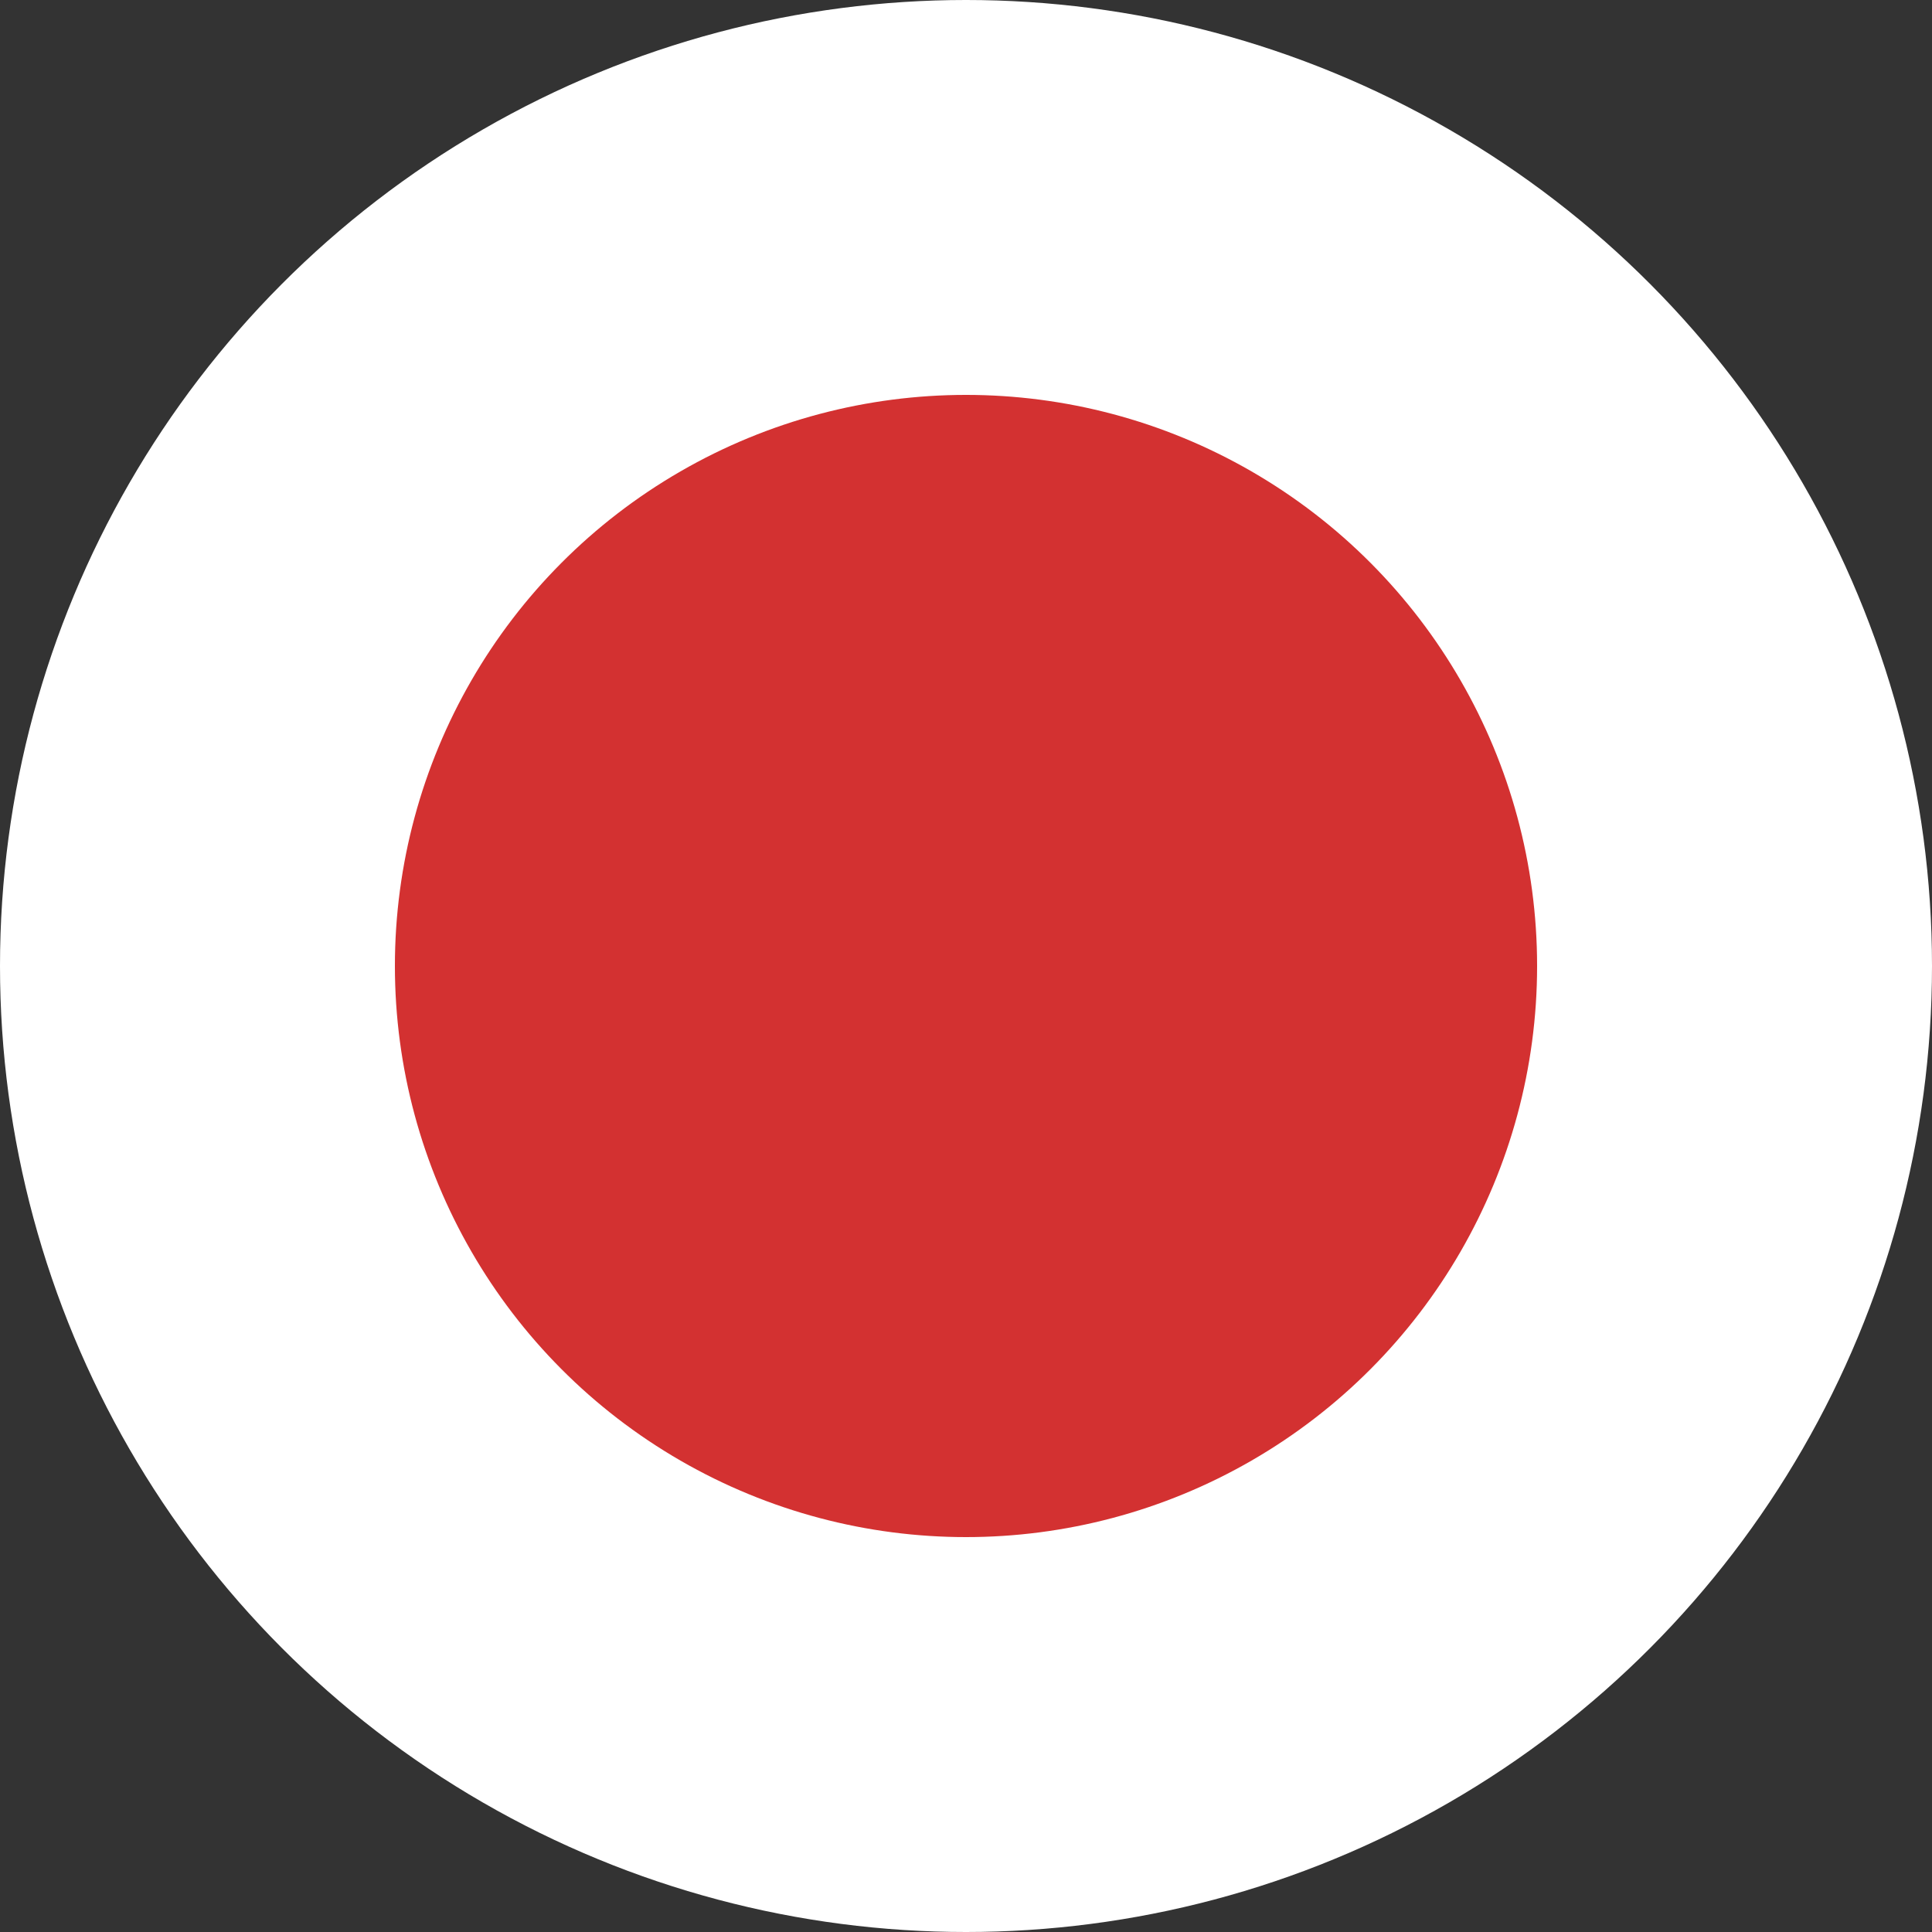 <svg id="Layer_1" data-name="Layer 1" xmlns="http://www.w3.org/2000/svg" width="25px" height="25px" viewBox="0 0 25 25"><rect x="0" y="0" width="25" height="25" fill="#333333" stroke="none"/><defs><style>.cls-1{fill:#ffffff;} .cls-2{fill:#d33131;}</style></defs><title>flag_circle_ja</title><g><circle class="cls-1" cx="12.5" cy="12.5" r="12.5"/><circle class="cls-2" cx="12.5" cy="12.5" r="7.39"/></g></svg>
